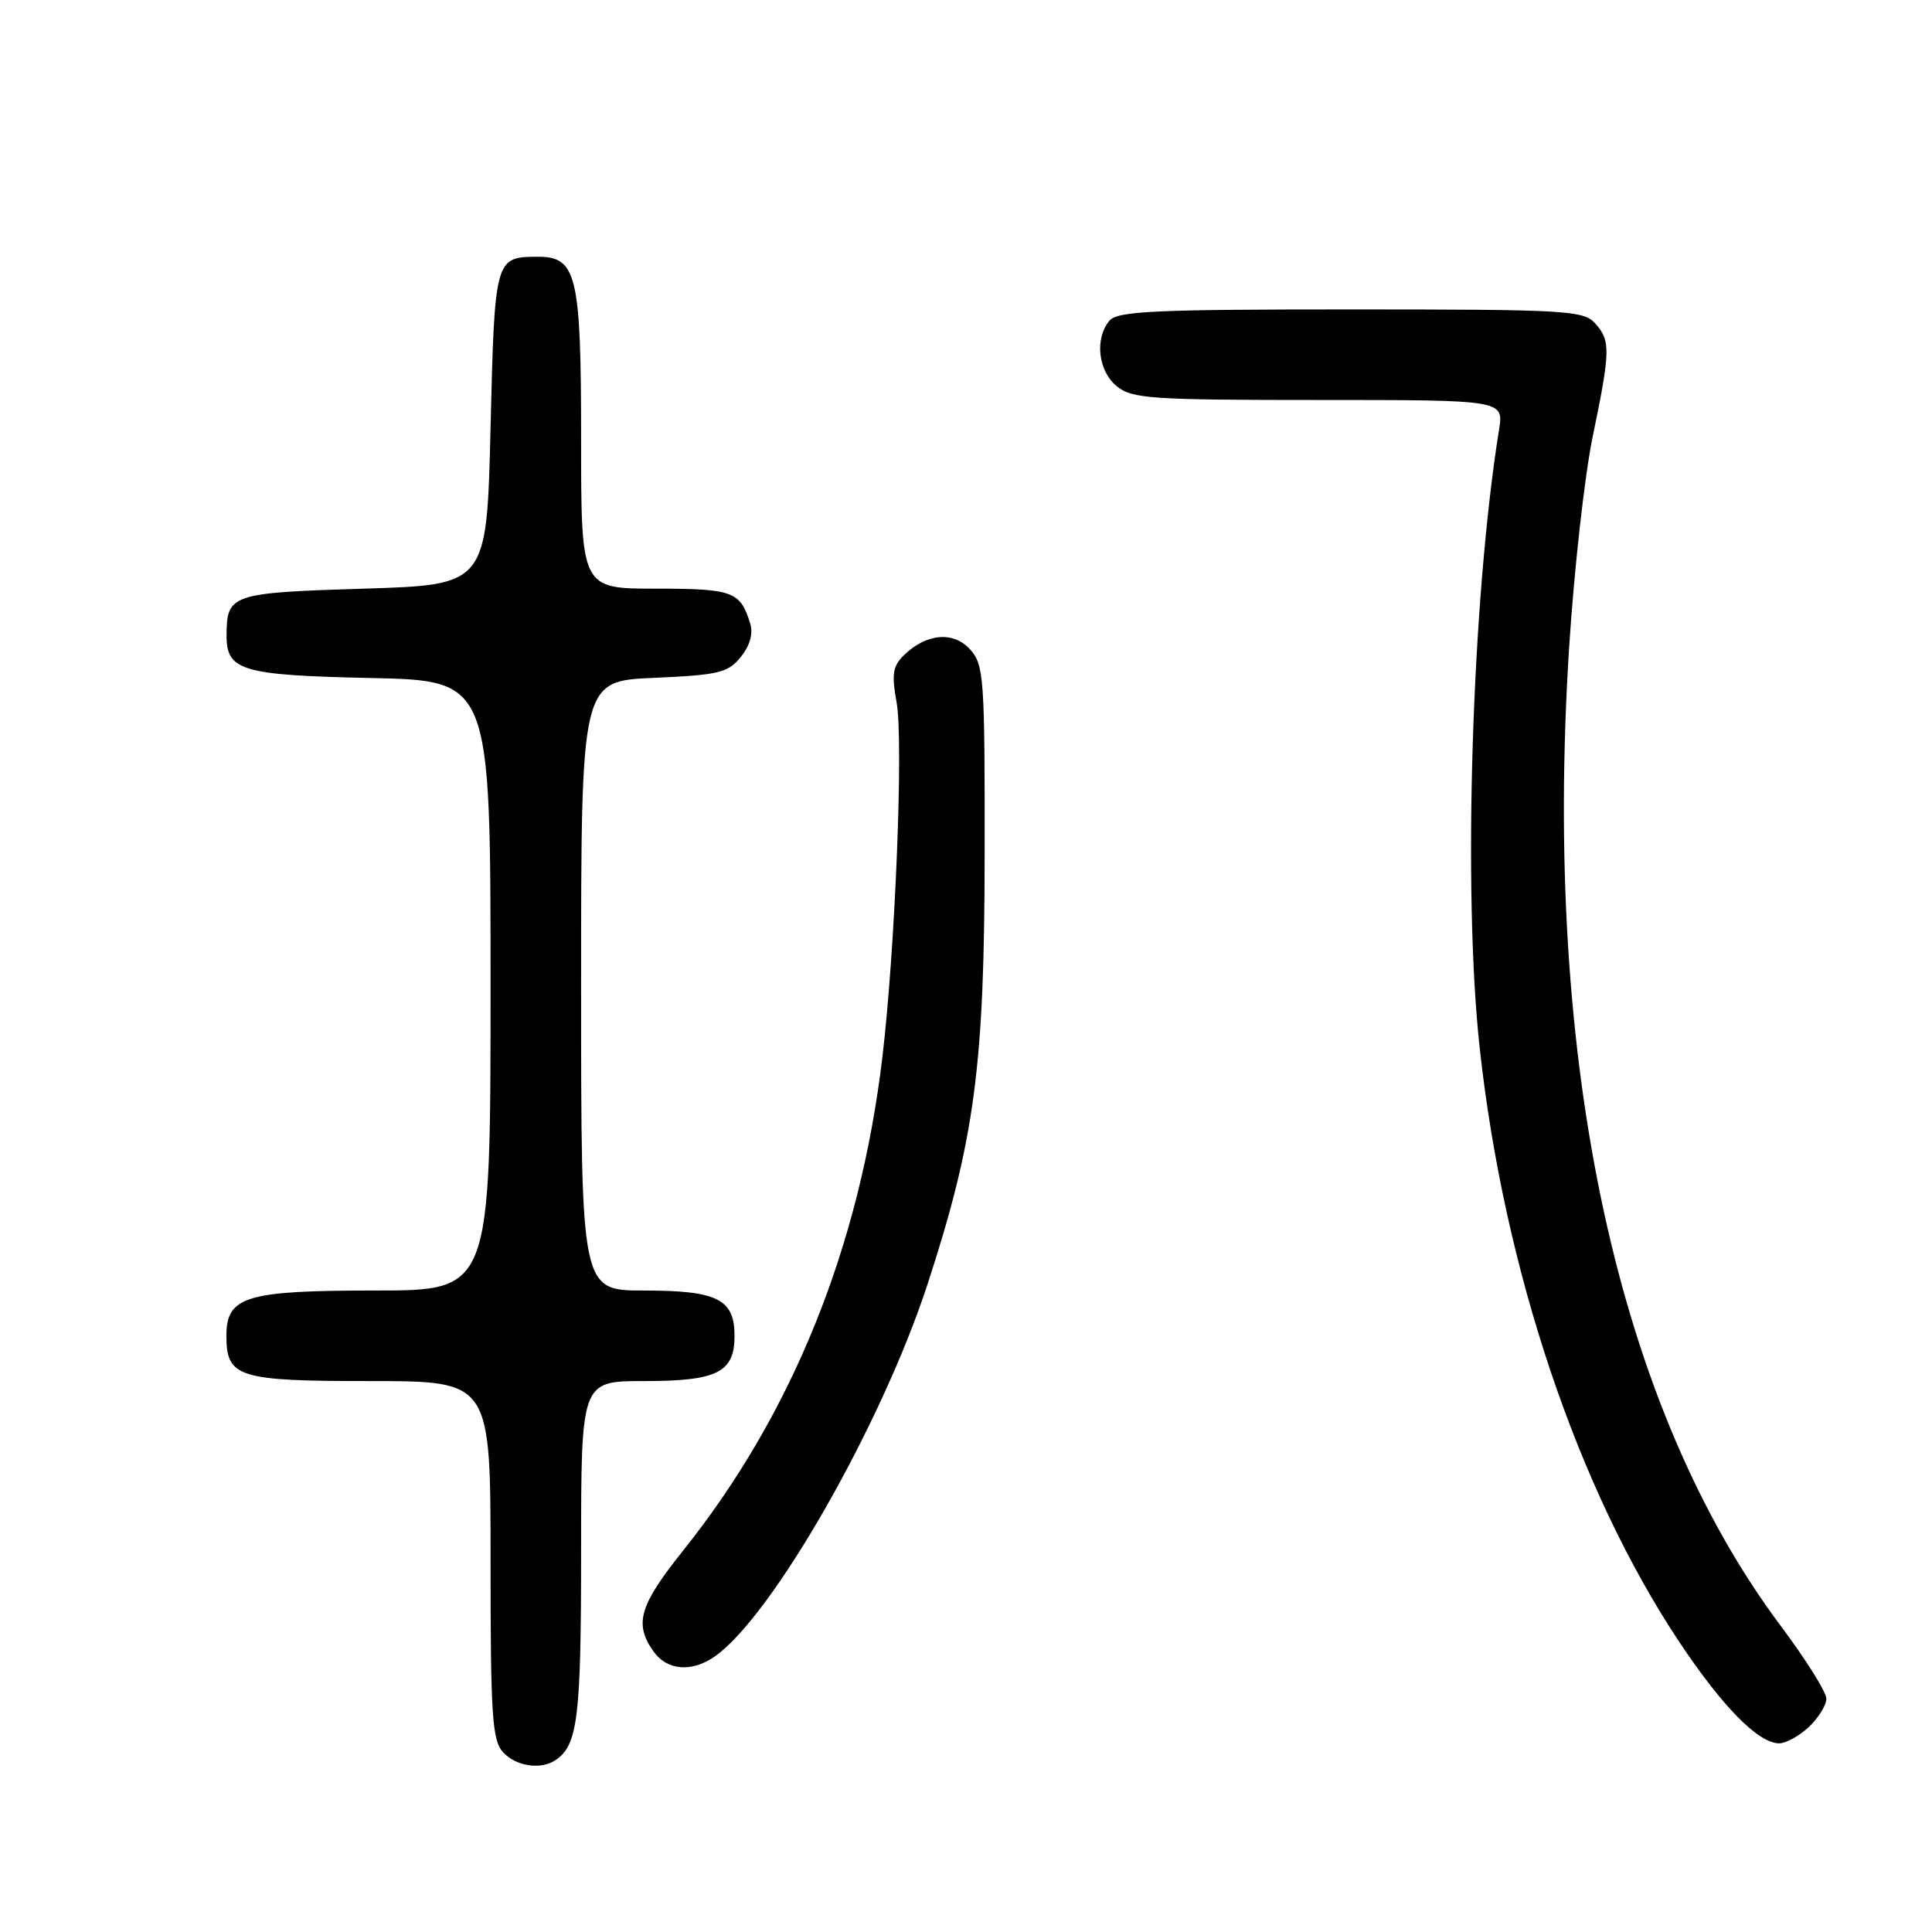 <?xml version="1.0" encoding="UTF-8" standalone="no"?>
<!DOCTYPE svg PUBLIC "-//W3C//DTD SVG 1.1//EN" "http://www.w3.org/Graphics/SVG/1.1/DTD/svg11.dtd" >
<svg xmlns="http://www.w3.org/2000/svg" xmlns:xlink="http://www.w3.org/1999/xlink" version="1.1" viewBox="0 0 256 256">
 <g >
 <path fill="currentColor"
d=" M 73.60 233.23 C 76.56 231.26 77.00 227.66 77.00 205.57 C 77.00 183.00 77.00 183.00 85.31 183.00 C 95.05 183.00 97.33 181.86 97.33 177.00 C 97.33 172.14 95.05 171.00 85.31 171.00 C 77.00 171.00 77.00 171.00 77.00 130.62 C 77.00 90.24 77.00 90.24 86.63 89.82 C 95.25 89.44 96.46 89.15 98.15 87.06 C 99.37 85.55 99.82 83.97 99.40 82.61 C 98.10 78.36 97.11 78.00 86.88 78.00 C 77.00 78.00 77.00 78.00 77.00 58.22 C 77.00 36.36 76.43 33.99 71.19 34.02 C 65.59 34.05 65.54 34.21 65.00 56.71 C 64.50 77.50 64.50 77.50 48.21 78.00 C 30.65 78.54 30.05 78.74 30.02 84.13 C 29.99 88.88 31.96 89.47 49.15 89.84 C 65.00 90.18 65.00 90.18 65.00 130.59 C 65.00 171.00 65.00 171.00 49.72 171.00 C 32.57 171.00 30.00 171.78 30.00 176.99 C 30.00 182.52 31.52 183.00 49.07 183.00 C 65.00 183.00 65.00 183.00 65.00 206.67 C 65.00 227.29 65.21 230.58 66.65 232.17 C 68.35 234.04 71.64 234.55 73.60 233.23 Z  M 239.69 228.83 C 240.96 227.63 242.00 225.94 242.00 225.08 C 242.00 224.21 239.30 219.91 236.01 215.51 C 214.30 186.53 204.42 140.98 207.91 85.91 C 208.56 75.69 209.96 63.09 211.03 57.91 C 213.41 46.40 213.43 45.14 211.35 42.83 C 209.81 41.13 207.46 41.00 178.97 41.00 C 152.85 41.00 148.06 41.23 147.00 42.50 C 145.02 44.89 145.51 49.18 147.99 51.19 C 150.01 52.83 152.57 53.00 174.74 53.00 C 199.26 53.00 199.26 53.00 198.63 56.94 C 195.02 79.47 193.81 118.15 196.06 138.79 C 199.26 168.19 209.04 197.32 222.51 217.56 C 228.24 226.17 233.00 231.00 235.76 231.00 C 236.65 231.00 238.41 230.02 239.69 228.83 Z  M 94.71 219.49 C 102.35 214.14 116.84 188.76 122.94 170.06 C 129.15 150.98 130.45 141.25 130.47 113.36 C 130.50 89.79 130.38 88.08 128.54 86.05 C 126.33 83.60 122.73 83.92 119.74 86.85 C 118.30 88.27 118.13 89.37 118.80 93.04 C 119.73 98.07 118.63 125.63 116.93 140.00 C 113.95 165.16 105.02 187.31 90.54 205.43 C 84.72 212.71 84.00 215.13 86.56 218.78 C 88.36 221.36 91.64 221.64 94.71 219.49 Z "/>
</g>
</svg>